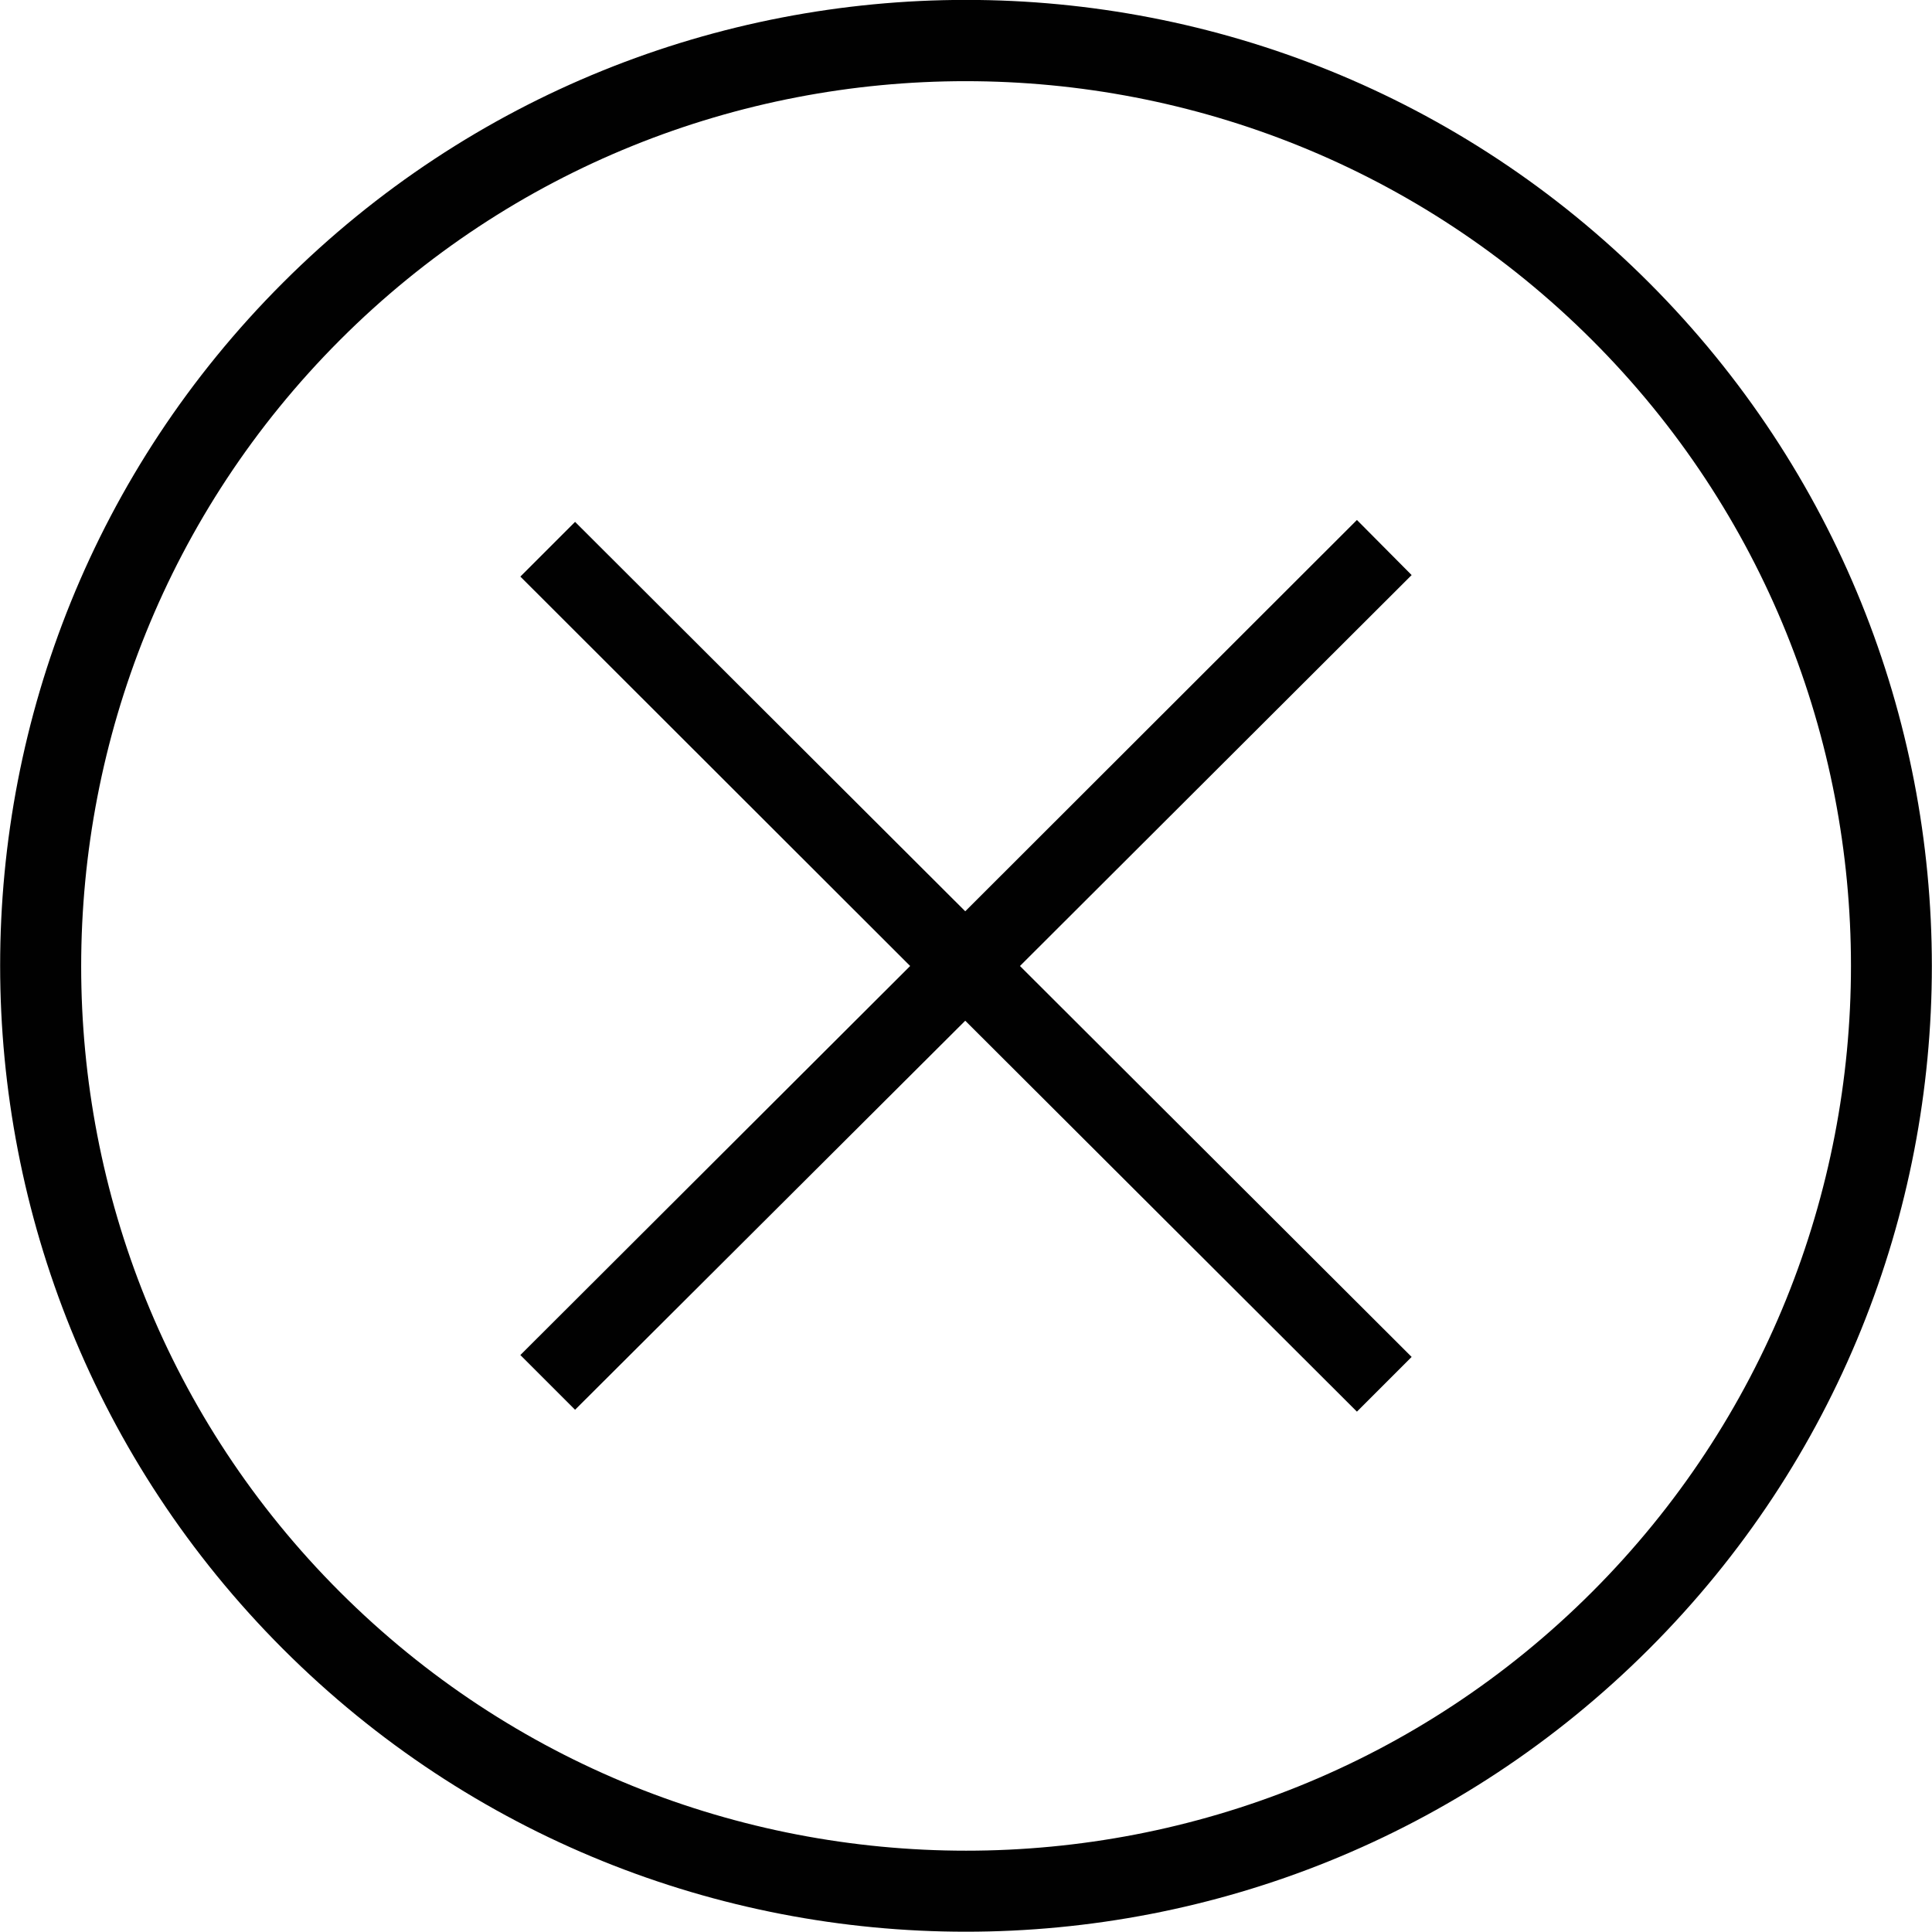 <?xml version="1.0" encoding="utf-8"?>
<!-- Generator: Adobe Illustrator 19.2.0, SVG Export Plug-In . SVG Version: 6.00 Build 0)  -->
<!DOCTYPE svg PUBLIC "-//W3C//DTD SVG 1.1//EN" "http://www.w3.org/Graphics/SVG/1.1/DTD/svg11.dtd">
<svg version="1.1" id="Layer_1" xmlns="http://www.w3.org/2000/svg" xmlns:xlink="http://www.w3.org/1999/xlink" x="0px" y="0px"
	 width="512px" height="512px" viewBox="0 0 512 512" style="enable-background:new 0 0 512 512;" xml:space="preserve">
<style type="text/css">
	.st0{fill:#010101;}
</style>
<g>
	<g>
		<path class="st0" d="M437,74.9C337.1-25,175-25,75,74.9S-24.9,337,75,437c99.9,99.9,262,99.9,362,0S536.9,174.9,437,74.9z
			 M421.9,421.9c-91.4,91.4-240.3,91.4-331.8,0s-91.4-240.3,0-331.8s240.3-91.4,331.8,0C513.4,181.5,513.4,330.4,421.9,421.9z"/>
	</g>
	<polygon class="st0" points="359.6,137.8 255.8,241.5 152.4,138.3 137.9,152.8 241.2,256 137.9,359.1 152.4,373.6 255.8,270.5 
		359.6,374.1 374.1,359.6 270.3,256 374.1,152.4 	"/>
</g>
</svg>
